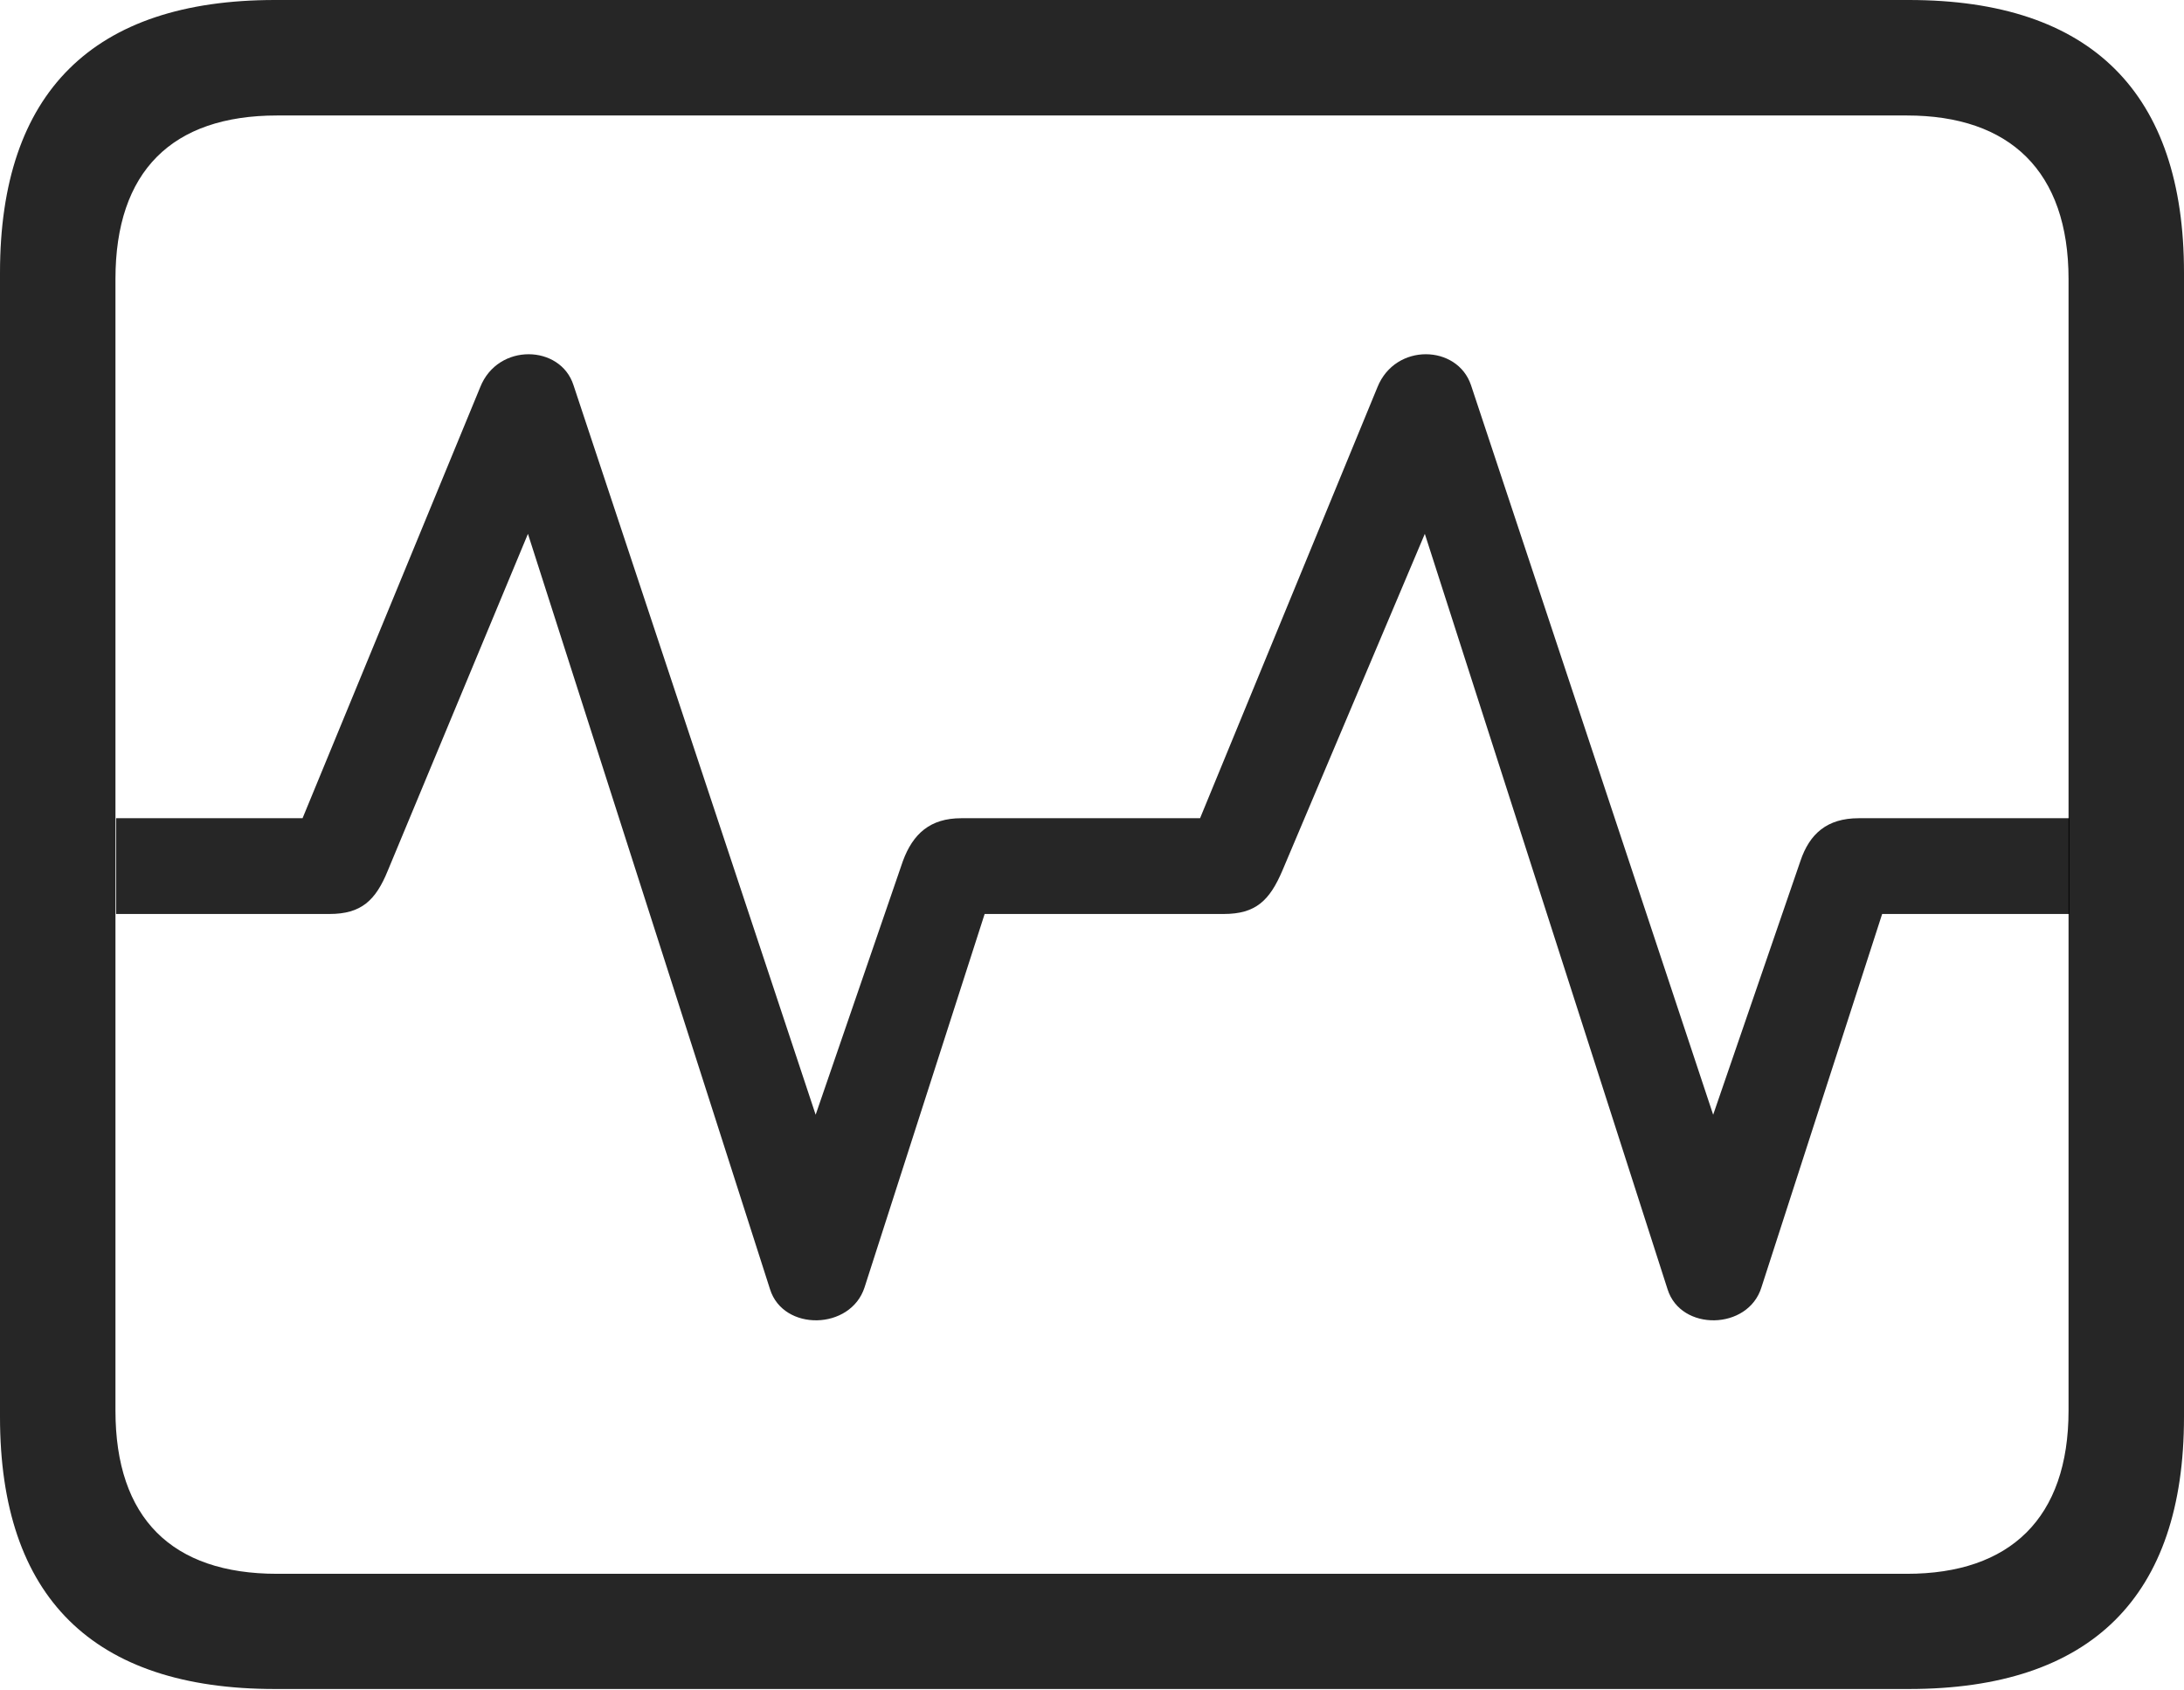 <?xml version="1.0" encoding="UTF-8"?>
<!--Generator: Apple Native CoreSVG 232.5-->
<!DOCTYPE svg
PUBLIC "-//W3C//DTD SVG 1.1//EN"
       "http://www.w3.org/Graphics/SVG/1.1/DTD/svg11.dtd">
<svg version="1.1" xmlns="http://www.w3.org/2000/svg" xmlns:xlink="http://www.w3.org/1999/xlink" width="114.35" height="88.439">
 <g>
  <rect height="88.439" opacity="0" width="114.35" x="0" y="0"/>
  <path d="M14.394 88.409L99.941 88.409C109.514 88.409 114.35 83.561 114.35 74.169L114.35 14.274C114.35 4.881 109.514 0 99.941 0L14.394 0C4.87 0 0 4.836 0 14.274L0 74.169C0 83.607 4.87 88.409 14.394 88.409ZM14.506 82.379C9.003 82.379 6.045 79.474 6.045 73.835L6.045 14.607C6.045 8.969 9.003 6.045 14.506 6.045L99.843 6.045C105.237 6.045 108.305 8.969 108.305 14.607L108.305 73.835C108.305 79.474 105.237 82.379 99.843 82.379Z" fill="#000000" fill-opacity="0.85"/>
  <path d="M6.079 47.841L17.253 47.841C18.906 47.841 19.668 47.141 20.306 45.568L27.642 27.944L40.317 67.484C41.011 69.701 44.54 69.637 45.267 67.383L51.554 47.841L64.076 47.841C65.745 47.841 66.473 47.141 67.144 45.568L74.601 27.944L87.31 67.484C88.003 69.701 91.532 69.637 92.226 67.383L98.546 47.841L108.354 47.841L108.354 42.829L97.318 42.829C95.664 42.829 94.745 43.639 94.265 45.072L89.698 58.35L77.019 20.161C76.307 18.039 73.063 17.933 72.122 20.262L62.833 42.829L50.326 42.829C48.706 42.829 47.801 43.639 47.273 45.072L42.706 58.35L30.027 20.161C29.348 18.039 26.071 17.933 25.145 20.262L15.841 42.829L6.079 42.829Z" fill="#000000" fill-opacity="0.85"/>
 </g>
</svg>

